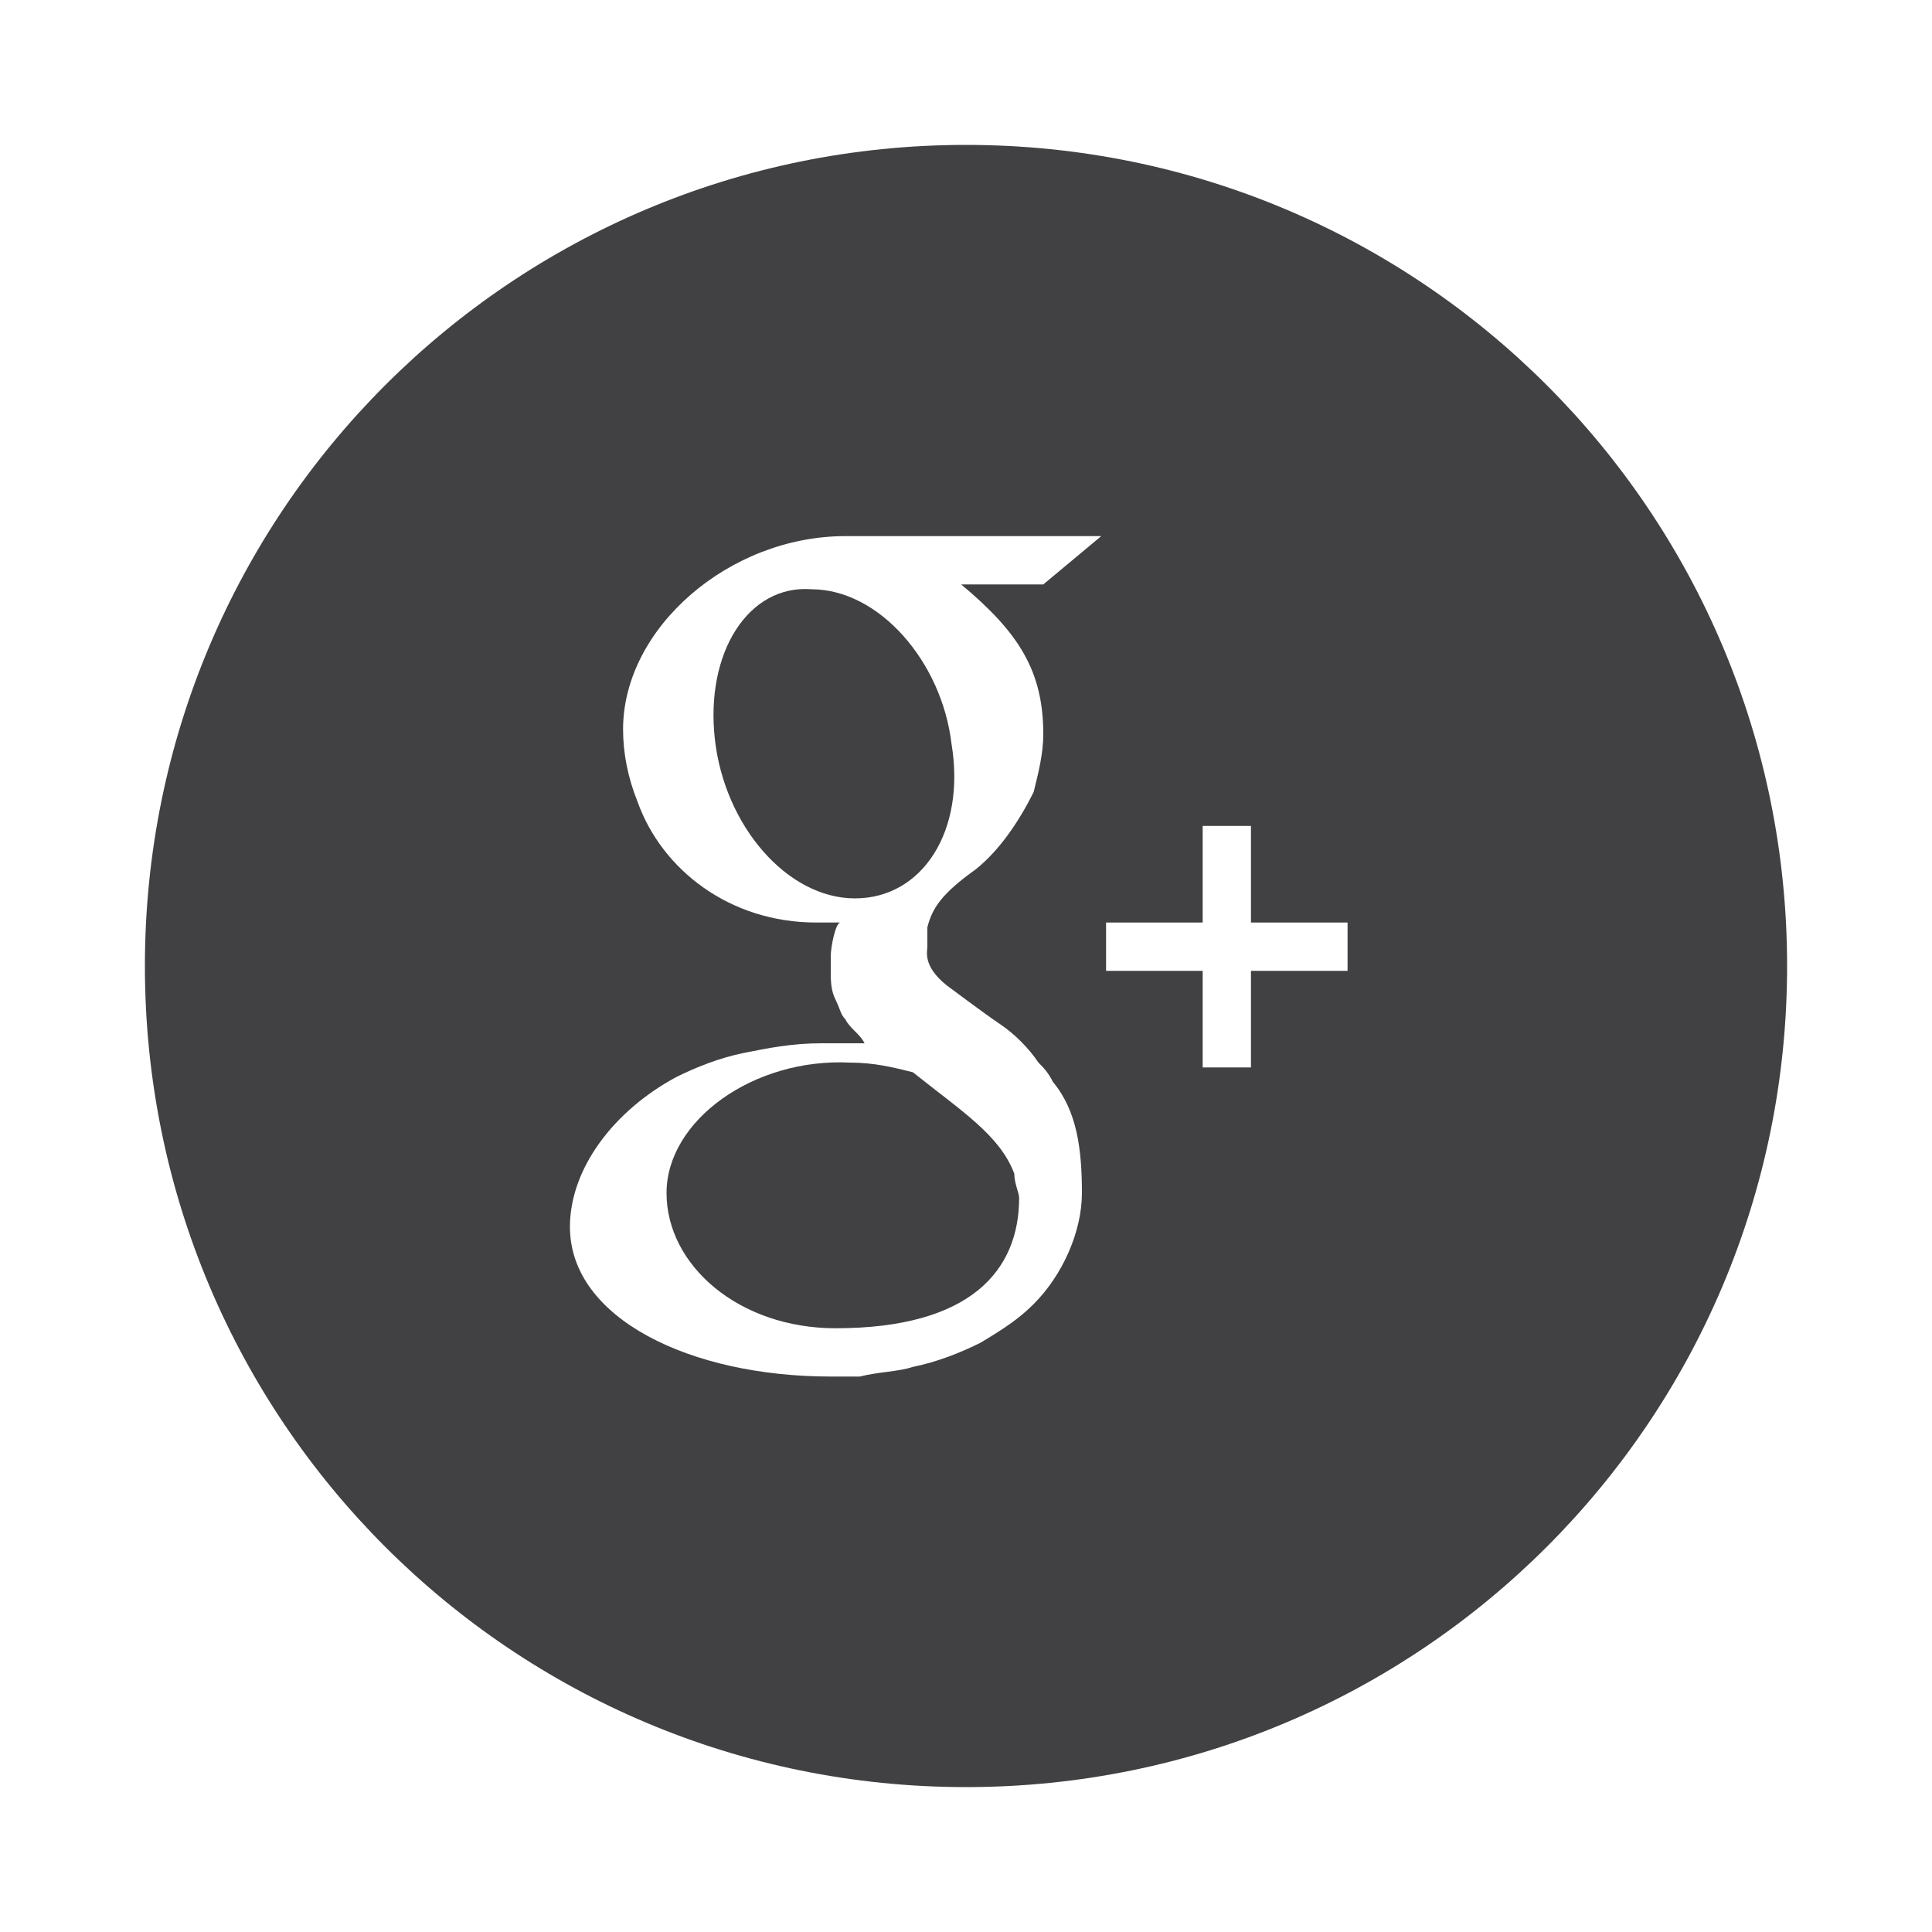 <?xml version="1.0" encoding="utf-8"?>
<!-- Generator: Adobe Illustrator 18.0.0, SVG Export Plug-In . SVG Version: 6.00 Build 0)  -->
<!DOCTYPE svg PUBLIC "-//W3C//DTD SVG 1.1//EN" "http://www.w3.org/Graphics/SVG/1.1/DTD/svg11.dtd">
<svg version="1.1" id="Layer_1" xmlns="http://www.w3.org/2000/svg" xmlns:xlink="http://www.w3.org/1999/xlink" x="0px" y="0px"
	 viewBox="0 0 40 40" enable-background="new 0 0 40 40" xml:space="preserve">
<path fill="#414042" d="M-9-69.8c-9.4,0-17,7.6-17,17c0,9.4,7.6,17,17,17c9.4,0,17-7.6,17-17C8-62.1,0.4-69.8-9-69.8z M-2.2-55.4
	c0,0.2,0,0.3,0,0.5c0,4.6-3.5,9.9-10,9.9c-2,0-3.8-0.6-5.3-1.6c0.3,0,0.5,0,0.8,0c1.6,0,3.2-0.6,4.3-1.5c-1.5,0-2.8-1-3.3-2.4
	c0.2,0,0.4,0.1,0.7,0.1c0.3,0,0.5,0,0.8-0.1c-1.6-0.3-2.9-1.7-2.9-3.4v0c1,0.3,1.1,0.4,1.7,0.4c-0.9-0.6-1.5-1.7-1.5-2.9
	c0-0.7,0.2-1.2,0.5-1.8c1.7,2.1,4.3,3.5,7.2,3.7c-0.1-0.3-0.1-0.5-0.1-0.8c0-1.9,1.6-3.5,3.5-3.5c1,0,1.9,0.4,2.6,1.1
	c0.8-0.2,1.6-0.5,2.2-0.9c-0.3,0.8-0.8,1.5-1.5,1.9c0.7-0.1,1.4-0.3,2-0.5C-0.9-56.5-1.5-55.9-2.2-55.4z"/>
<path fill="#414042" d="M54-51.6c-9.4,0-17,7.6-17,17c0,9.4,7.6,17,17,17c9.4,0,17-7.6,17-17C71-44,63.4-51.6,54-51.6z M57.8-37.5
	l-0.2,3h-2.6v8h-3v-8h-2v-3h2v-1.7c0-0.8-0.1-1.9,0.4-2.6c0.6-0.8,1.3-1.3,2.7-1.3c2.2,0,3.1,0.3,3.1,0.3l-0.5,2.6
	c0,0-0.8-0.2-1.4-0.2c-0.7,0-1.3,0.2-1.3,0.9v2H57.8z"/>
<g>
	<path fill="#414042" d="M17.7,18.6c-1.4,0-2.7-1.5-2.9-3.3c-0.2-1.8,0.7-3.2,2-3.1c1.4,0,2.7,1.5,2.9,3.2
		C20,17.2,19.1,18.6,17.7,18.6z"/>
	<path fill="#414042" d="M21,24.3c0,0.2,0.1,0.4,0.1,0.5c0,1.5-1,2.7-3.8,2.7c-2,0-3.5-1.3-3.5-2.8c0-1.5,1.8-2.8,3.8-2.7
		c0.5,0,0.9,0.1,1.3,0.2C19.9,23,20.7,23.5,21,24.3z"/>
	<path fill="#414042" d="M20,3C10.6,3,3,10.6,3,20c0,9.4,7.6,17,17,17c9.4,0,17-7.6,17-17C37,10.6,29.4,3,20,3z M21.6,15.2
		c0,0.4-0.1,0.8-0.2,1.2c-0.3,0.6-0.7,1.2-1.2,1.6c-0.7,0.5-0.9,0.8-1,1.2c0,0.1,0,0.2,0,0.4c0,0.1-0.1,0.4,0.4,0.8
		c0,0,0.8,0.6,1.1,0.8c0.3,0.2,0.6,0.5,0.8,0.8c0.1,0.1,0.2,0.2,0.3,0.4c0.5,0.6,0.6,1.4,0.6,2.3c0,0.8-0.4,1.7-1,2.3
		c-0.3,0.3-0.6,0.5-1.1,0.8c-0.4,0.2-0.9,0.4-1.4,0.5c-0.3,0.1-0.7,0.1-1.1,0.2c-0.2,0-0.4,0-0.6,0c-2.9,0-5.4-1.2-5.4-3.1
		c0-1.2,0.9-2.4,2.2-3.1c0.4-0.2,0.9-0.4,1.4-0.5s1-0.2,1.6-0.2c0.3,0,0.6,0,0.9,0l0,0c-0.1-0.2-0.3-0.3-0.4-0.5
		c-0.1-0.1-0.1-0.2-0.2-0.4c-0.1-0.2-0.1-0.4-0.1-0.6c0-0.1,0-0.2,0-0.3c0-0.2,0.1-0.7,0.2-0.7c0,0,0,0,0,0c-0.2,0-0.3,0-0.5,0
		c-1.8,0-3.2-1.1-3.7-2.5c-0.2-0.5-0.3-1-0.3-1.5c0-2.1,2.2-4,4.6-4h5.3l-1.2,1h-1.7C21.1,13.1,21.6,13.9,21.6,15.2z M27.9,20.1h-2
		v2h-1v-2h-2v-1h2v-2h1v2h2V20.1z"/>
</g>
</svg>
